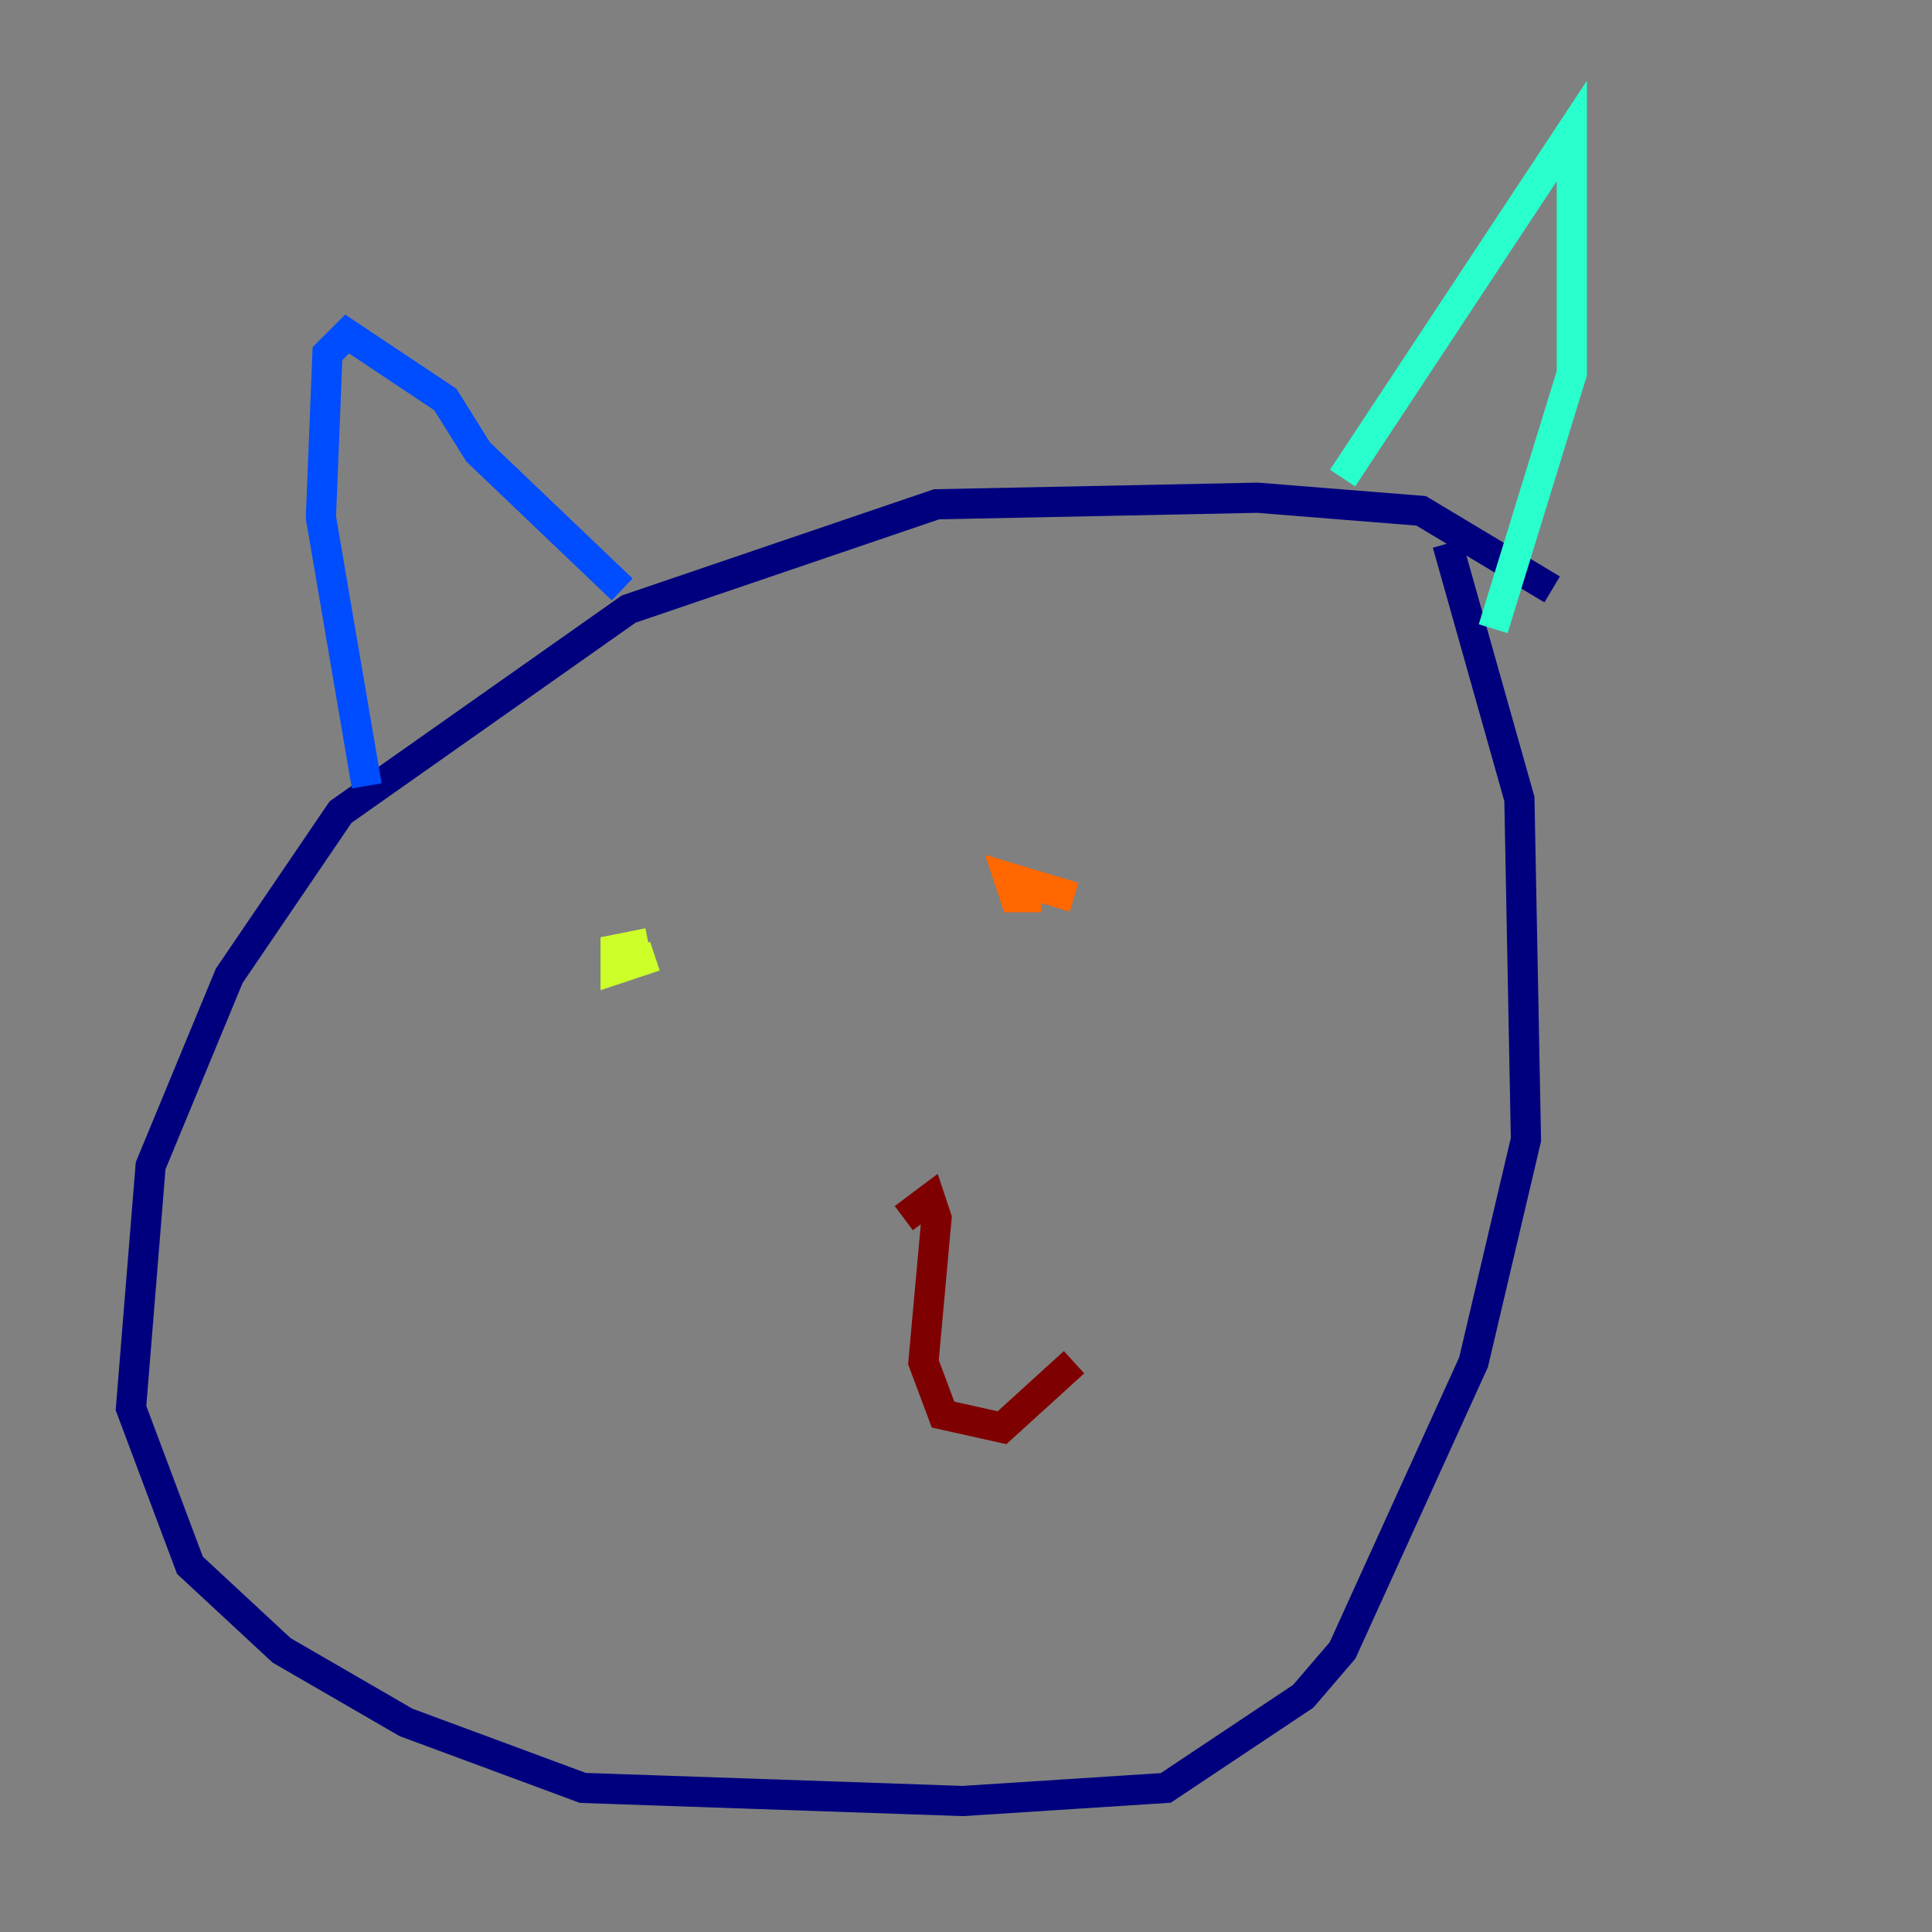 <?xml version="1.0" encoding="utf-8" ?>
<svg baseProfile="tiny" height="128" version="1.2" viewBox="0,0,128,128" width="128" xmlns="http://www.w3.org/2000/svg" xmlns:ev="http://www.w3.org/2001/xml-events" xmlns:xlink="http://www.w3.org/1999/xlink"><rect x="0" y="0" width="128" height="128" fill="#808080" stroke="none"/><defs /><polyline fill="none" points="102.834,39.051 94.156,33.844 83.308,32.976 62.047,33.41 41.654,40.352 22.563,53.803 15.186,64.651 9.98,77.234 8.678,93.288 12.583,103.702 18.658,109.342 26.902,114.115 38.617,118.454 63.783,119.322 77.234,118.454 86.346,112.38 88.949,109.342 97.627,90.251 101.098,75.498 100.664,52.936 95.891,36.014" stroke="#00007f" stroke-width="2" /><polyline fill="none" points="41.22,39.051 31.675,29.939 29.505,26.468 22.997,22.129 21.695,23.43 21.261,34.278 24.298,52.068" stroke="#004cff" stroke-width="2" /><polyline fill="none" points="88.949,31.675 104.136,8.678 104.136,24.732 98.929,41.654" stroke="#29ffcd" stroke-width="2" /><polyline fill="none" points="42.956,62.481 40.786,62.915 40.786,64.217 43.39,63.349" stroke="#cdff29" stroke-width="2" /><polyline fill="none" points="71.159,59.444 66.82,58.142 67.254,59.444 68.99,59.444" stroke="#ff6700" stroke-width="2" /><polyline fill="none" points="59.878,80.705 61.614,79.403 62.047,80.705 61.18,90.251 62.481,93.722 66.386,94.59 71.159,90.251" stroke="#7f0000" stroke-width="2" /></svg>
